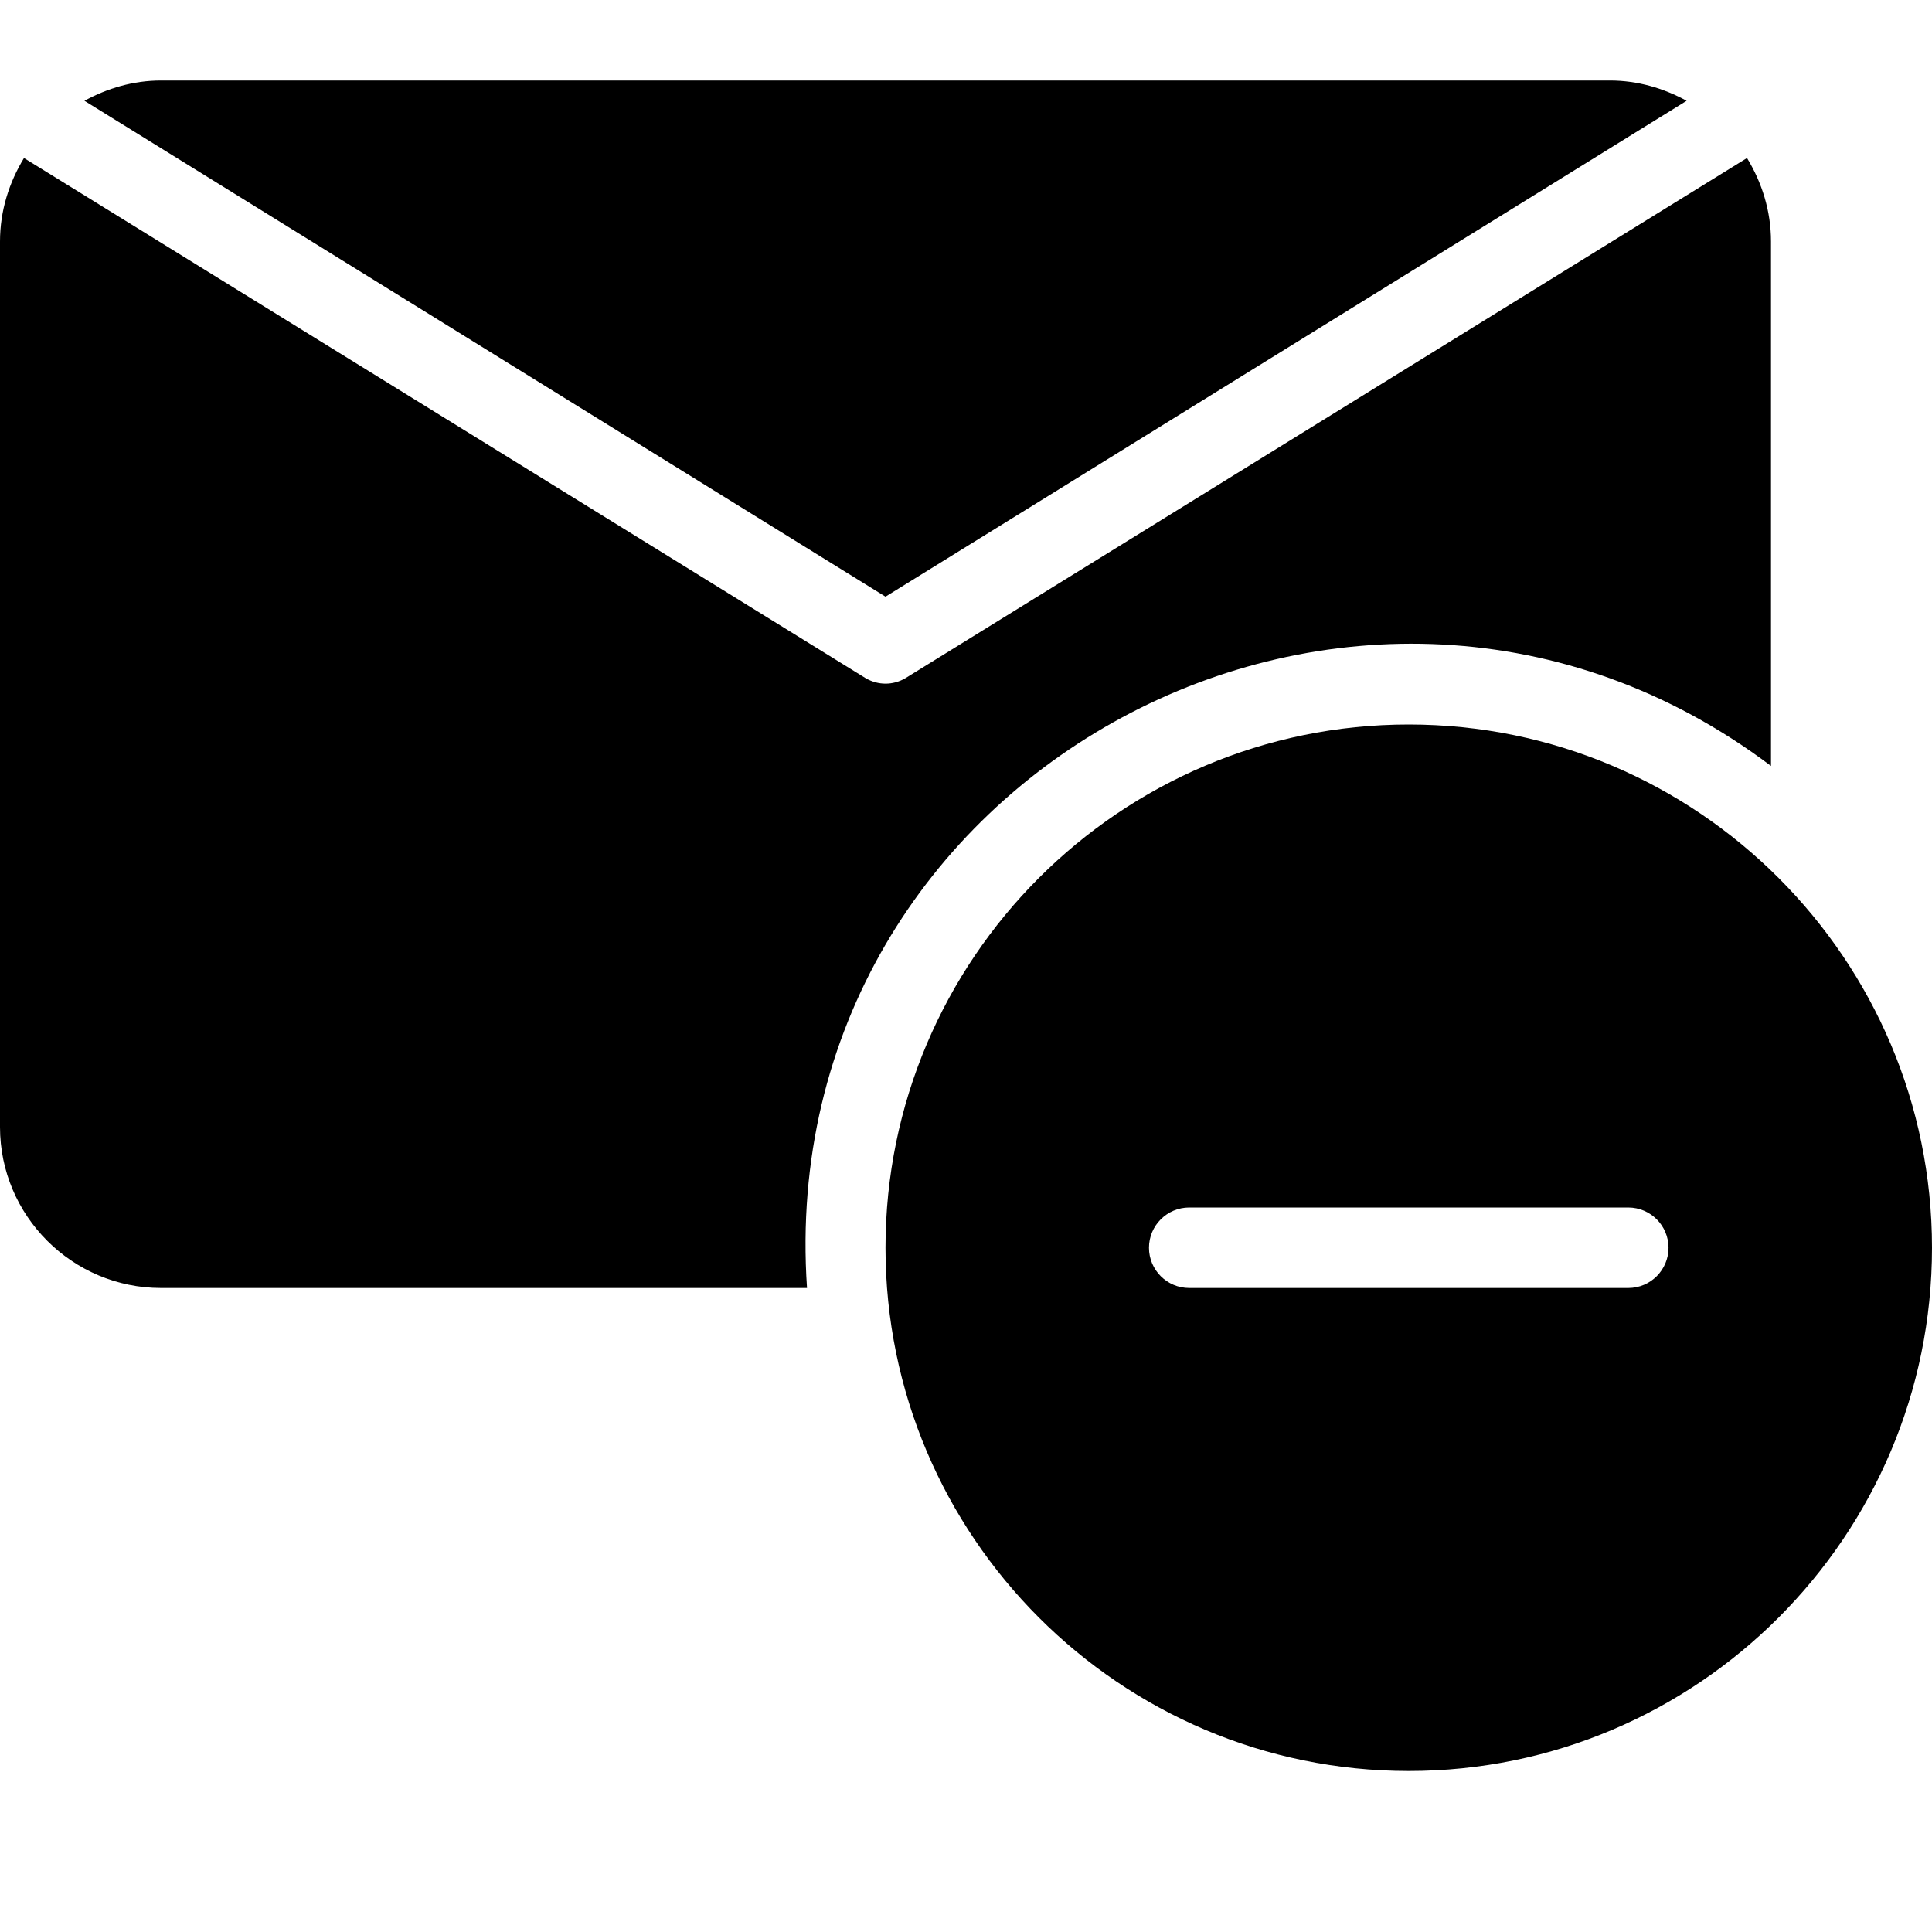 <?xml version="1.0" encoding="utf-8"?>
<!-- Generator: Adobe Illustrator 19.2.1, SVG Export Plug-In . SVG Version: 6.00 Build 0)  -->
<svg version="1.1" xmlns="http://www.w3.org/2000/svg" xmlns:xlink="http://www.w3.org/1999/xlink" x="0px" y="0px" width="24px"
	 height="24px" viewBox="0 0 24 24" enable-background="new 0 0 24 24" xml:space="preserve">
<g id="Filled_Icons_1_">
	<g id="Filled_Icons">
		<path d="M17.5,9c-3.585,0-6.5,2.916-6.5,6.5s2.915,6.5,6.5,6.5s6.5-2.916,6.5-6.5S21.084,9,17.5,9z M20.227,16h-5.454
			c-0.276,0-0.5-0.224-0.5-0.5c0-0.275,0.224-0.5,0.5-0.5h5.454c0.276,0,0.5,0.225,0.5,0.5C20.727,15.776,20.503,16,20.227,16z"/>
		<g>
			<path d="M20.952,1.252C20.667,1.097,20.346,1,20,1H2C1.654,1,1.333,1.097,1.049,1.252L11,7.412L20.952,1.252z"/>
			<path d="M21.702,1.963L11.247,8.425c-0.155,0.09-0.338,0.09-0.493,0L0.298,1.963C0.113,2.267,0,2.619,0,3v11c0,1.102,0.897,2,2,2
				h8.025C9.591,9.584,16.907,5.676,22,9.515V3C22,2.619,21.887,2.267,21.702,1.963z"/>
		</g>
	</g>
	<g id="New_icons">
	</g>
</g>
<g id="Invisible_Shape">
	<rect fill="none" width="24" height="24"/>
</g>
</svg>
